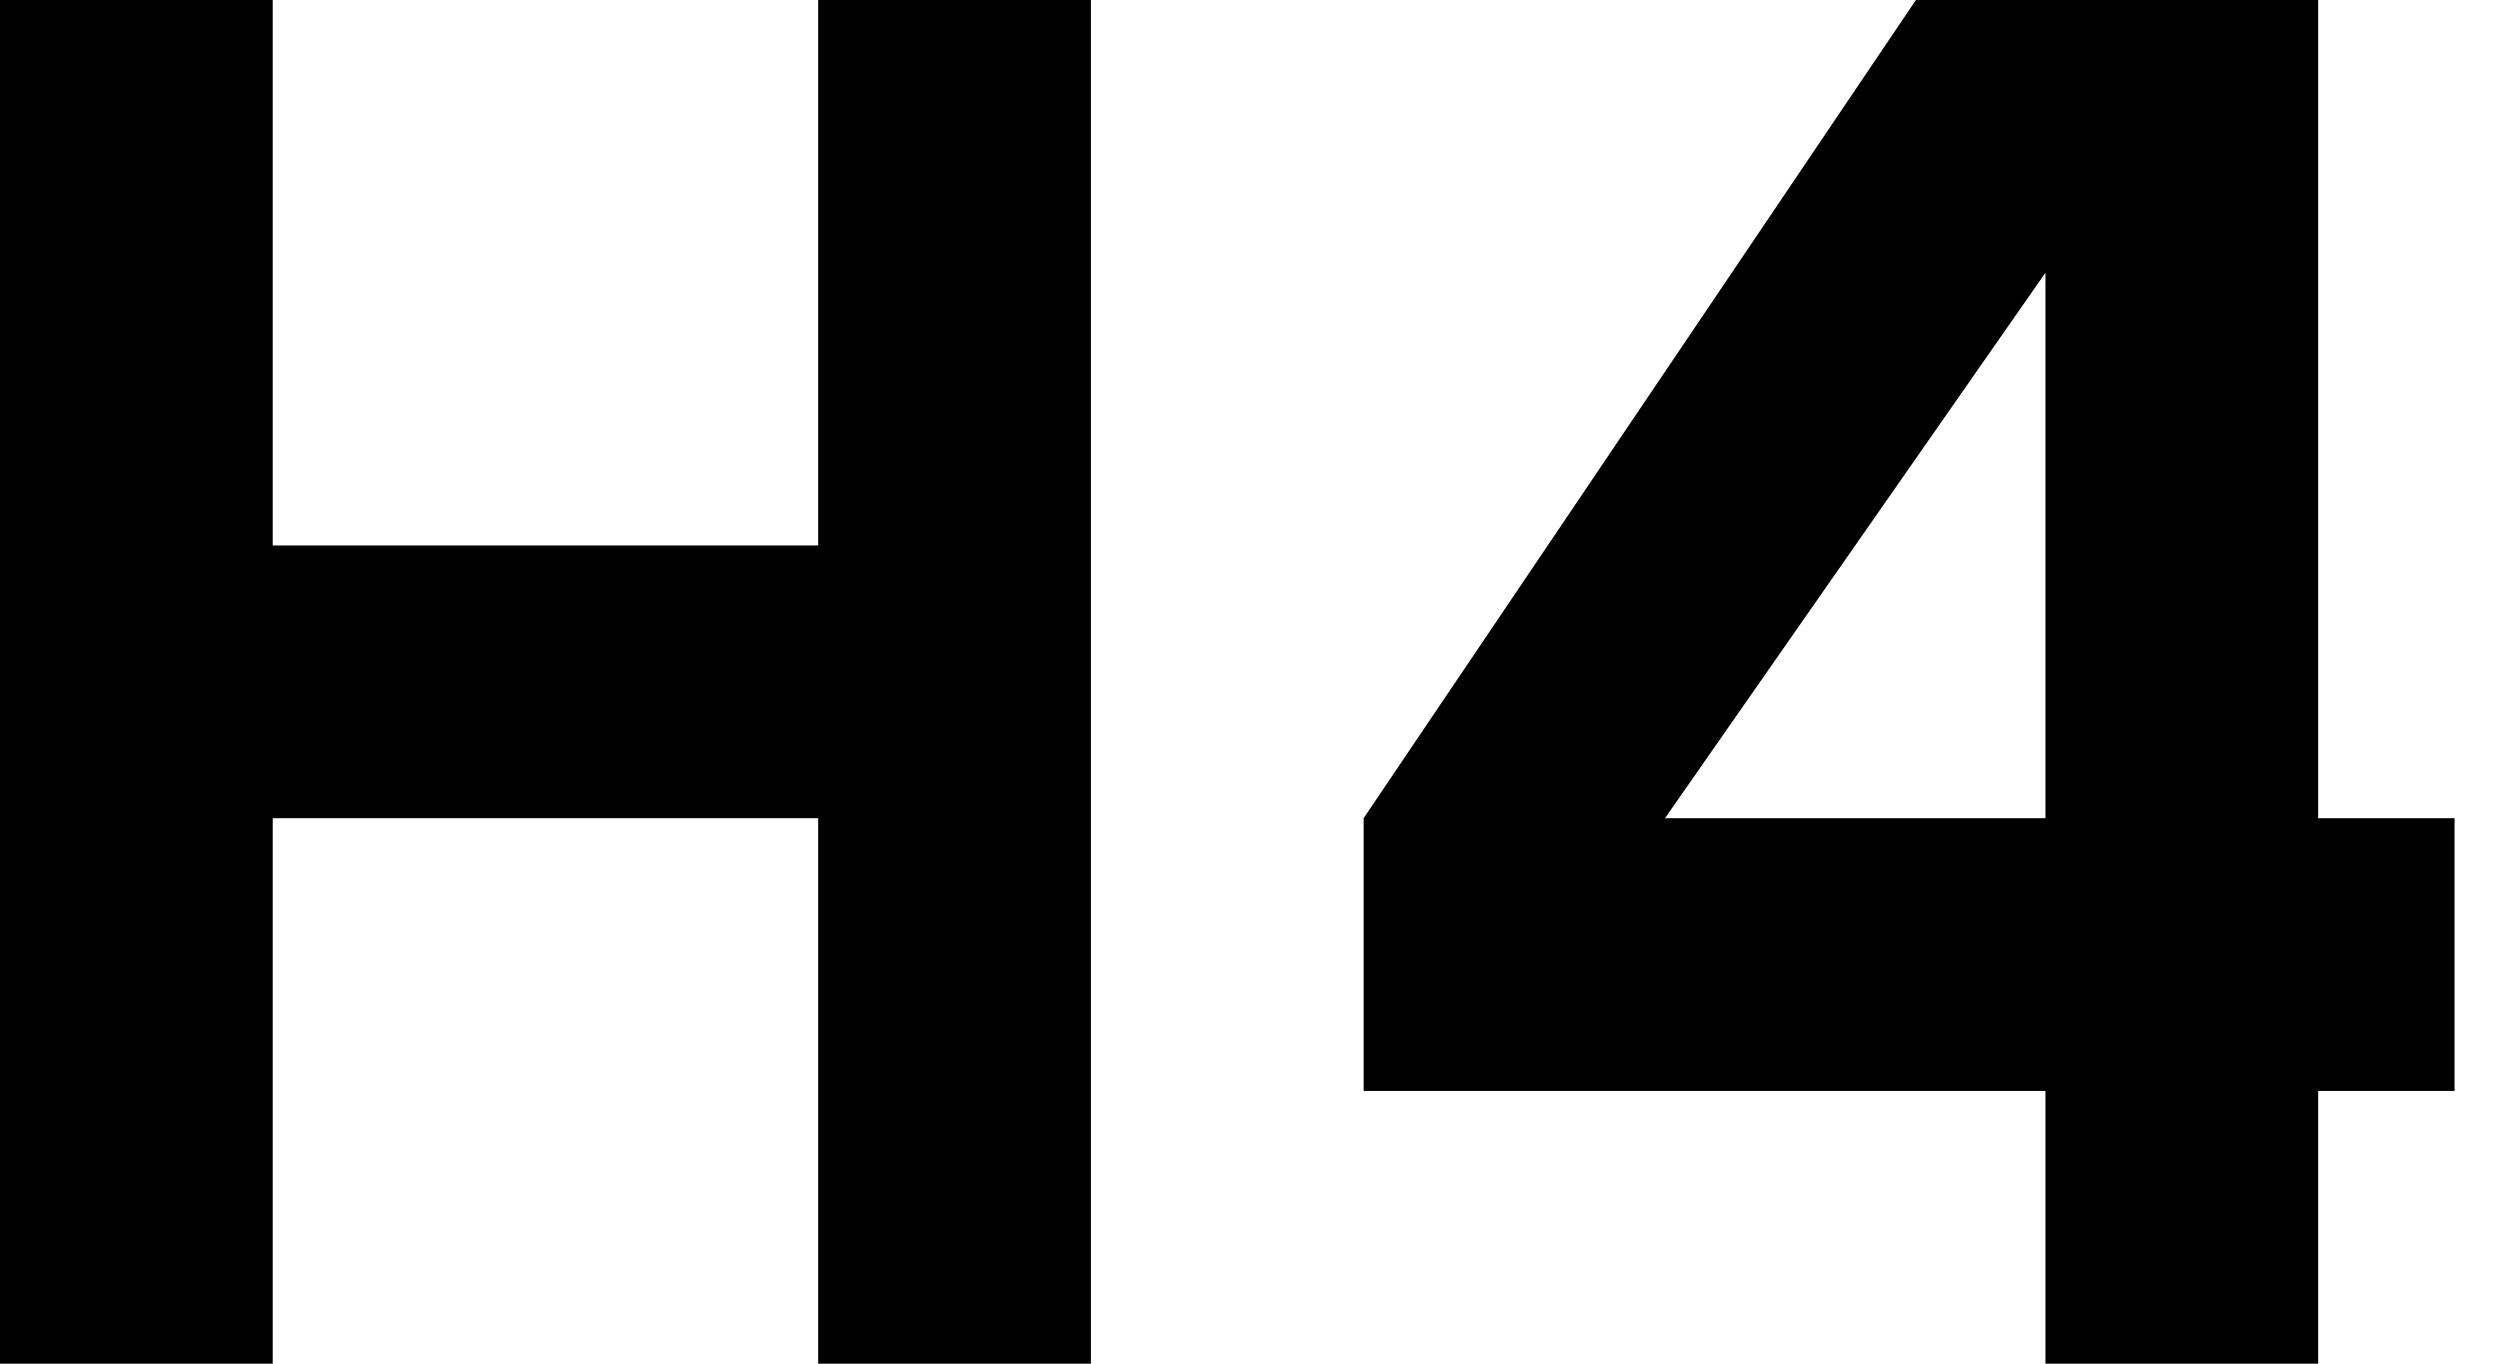 <svg width="22" height="12" viewBox="0 0 22 12" fill="none" xmlns="http://www.w3.org/2000/svg">
<path d="M9.6 12H7.2V7.2H2.4V12H0V0H2.4V4.8H7.2V0H9.6V12ZM21.6 9.6H20.4V12H18V9.6H12V7.2L16.86 0H20.4V7.2H21.6V9.6ZM18 7.2V2.4L14.652 7.2H18Z" fill="black"/>
</svg>
